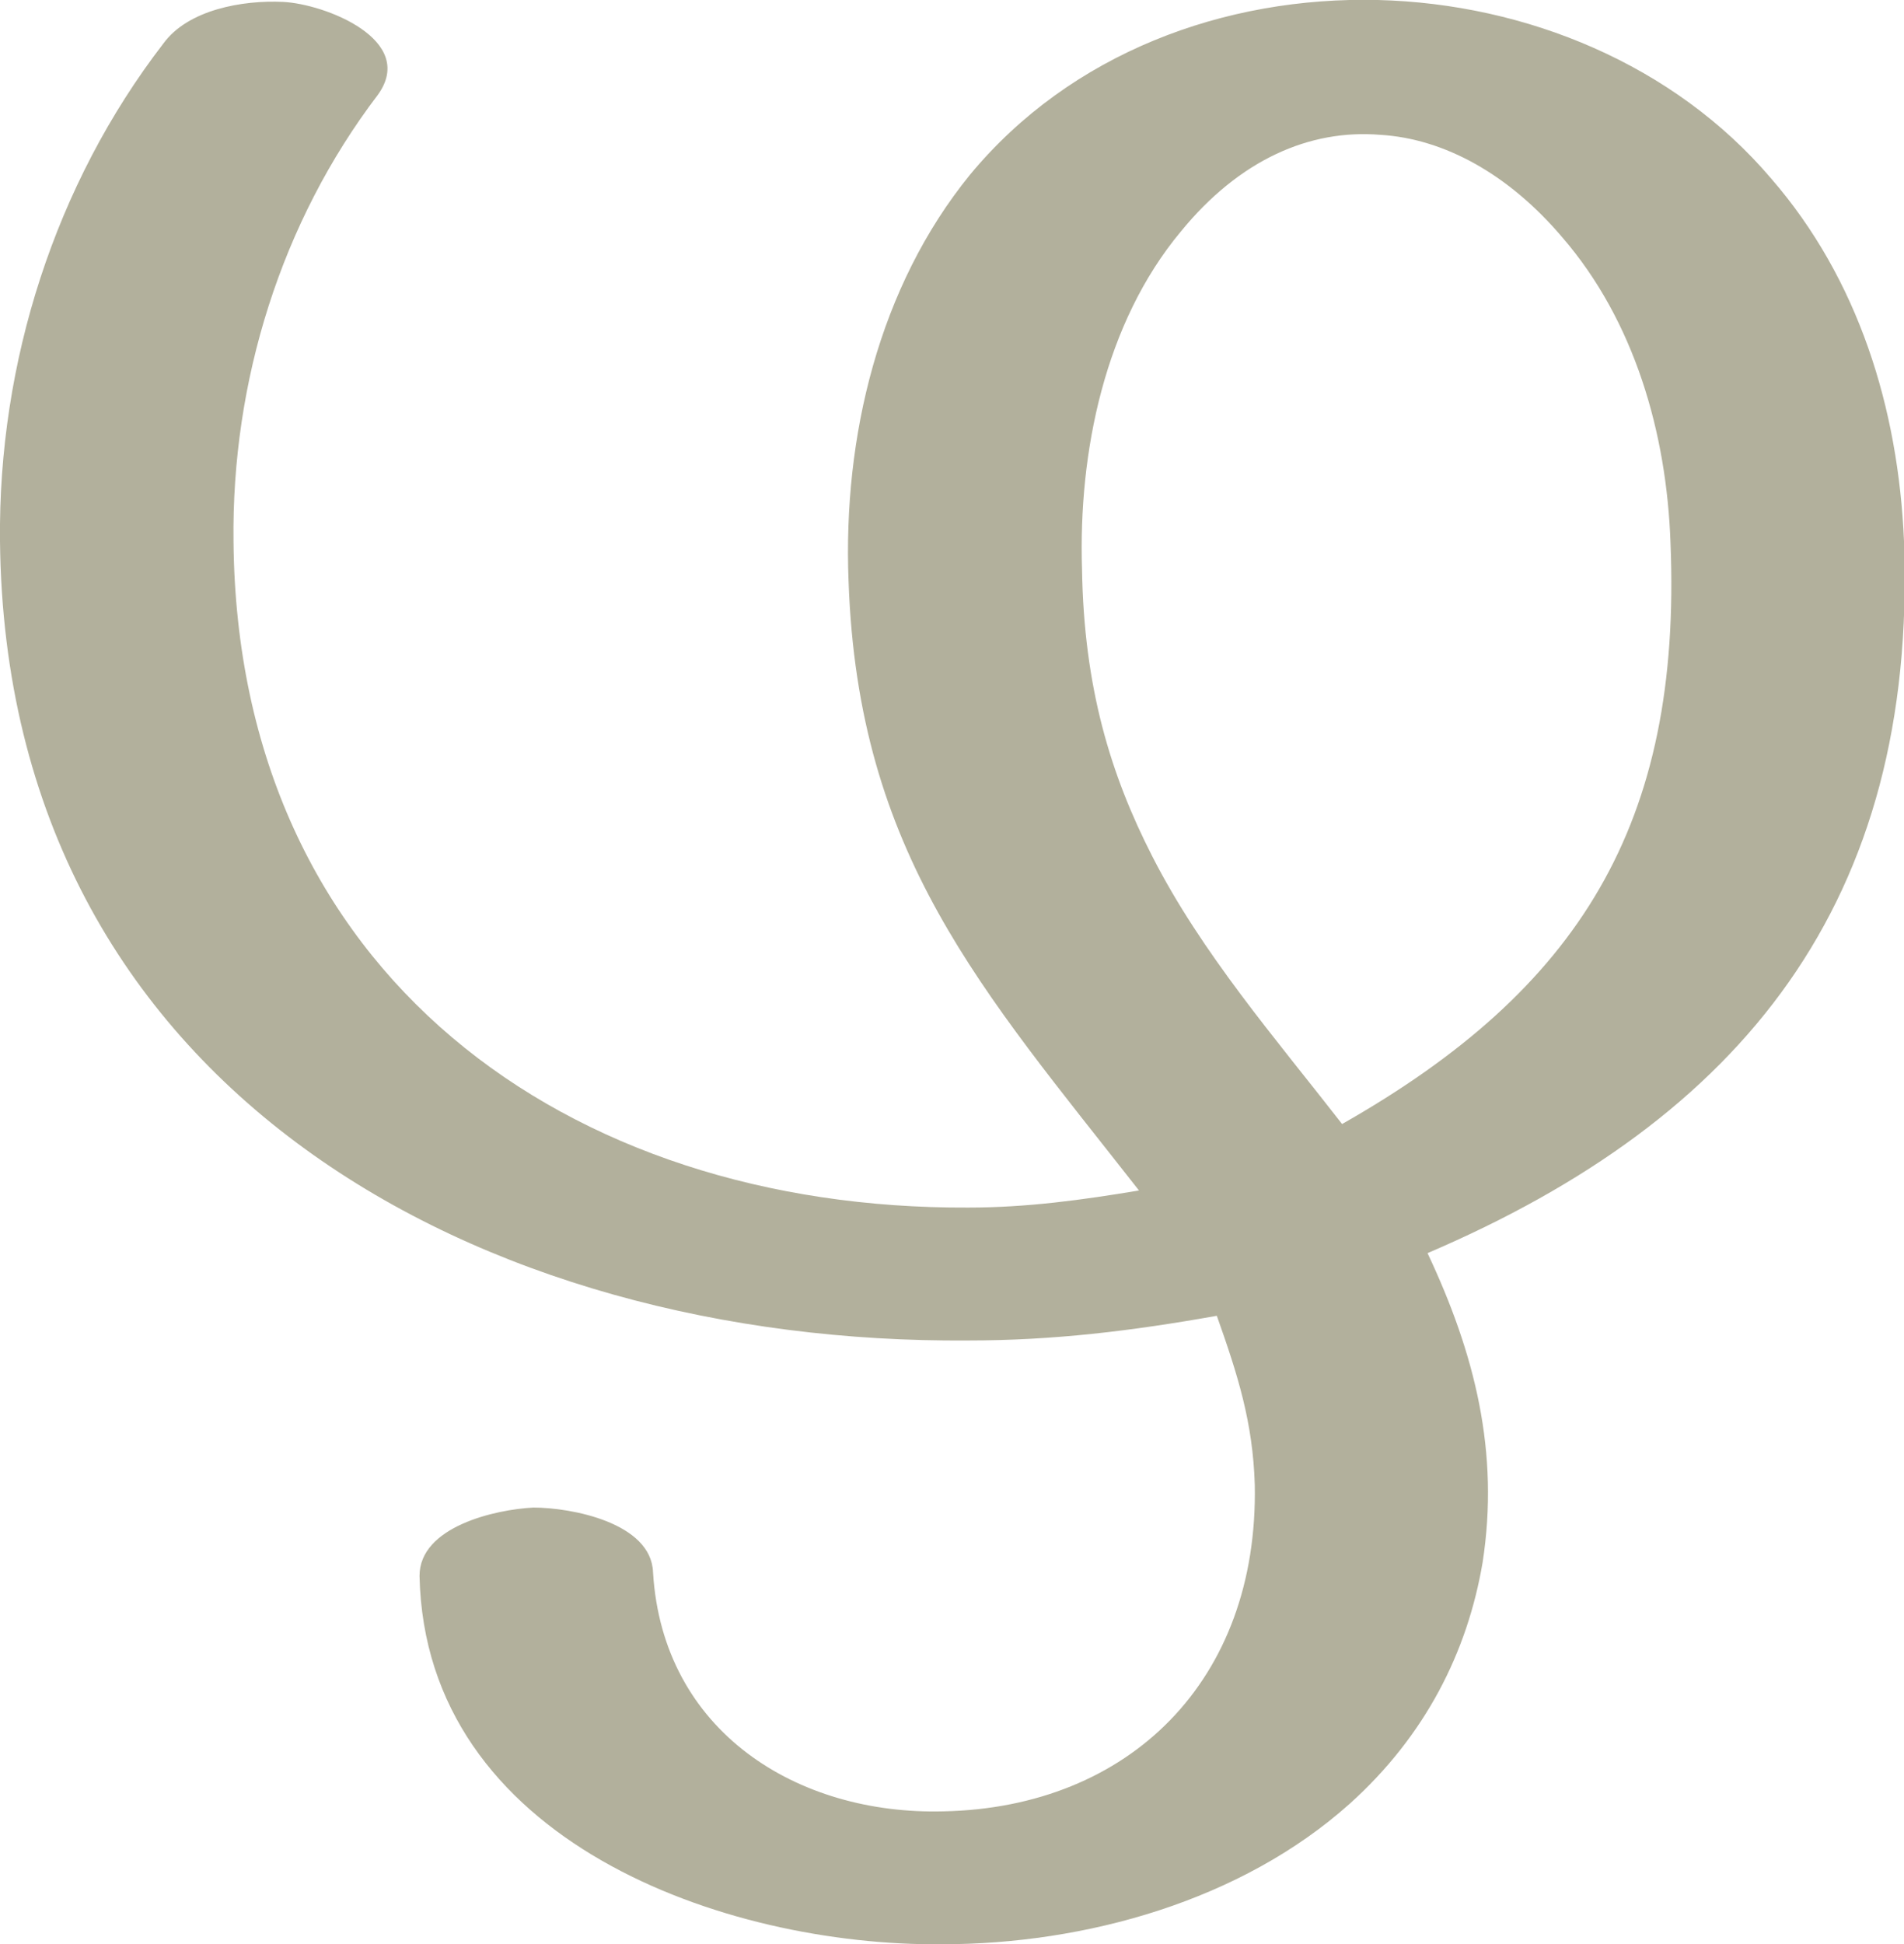 <?xml version="1.0" encoding="UTF-8"?>
<!DOCTYPE svg PUBLIC "-//W3C//DTD SVG 1.1//EN" "http://www.w3.org/Graphics/SVG/1.1/DTD/svg11.dtd">
<!-- Creator: CorelDRAW X8 -->
<svg xmlns="http://www.w3.org/2000/svg" xml:space="preserve" width="1003px" height="1024px" version="1.1" style="shape-rendering:geometricPrecision; text-rendering:geometricPrecision; image-rendering:optimizeQuality; fill-rule:evenodd; clip-rule:evenodd"
viewBox="0 0 1003 1024"
 xmlns:xlink="http://www.w3.org/1999/xlink">
 <defs>
  <style type="text/css">
   <![CDATA[
    .fil0 {fill:#B2B09C;fill-rule:nonzero}
   ]]>
  </style>
 </defs>
 <g id="Layer_x0020_1">
  <path class="fil0" d="M86 23c-57,74 -87,168 -86,262 3,290 255,423 510,421 45,0 86,-5 131,-13 11,31 19,56 20,89 2,103 -66,170 -164,172 -77,2 -148,-42 -153,-126 -1,-26 -43,-34 -63,-34 -20,1 -60,10 -60,36 3,140 161,195 275,194 76,0 158,-23 215,-74 40,-36 62,-80 70,-127 9,-58 -4,-110 -29,-163 166,-71 258,-185 251,-375 -3,-70 -24,-138 -70,-191 -51,-60 -129,-92 -207,-94 -81,-2 -162,28 -215,92 -48,59 -67,138 -64,214 5,144 70,215 153,321 -30,5 -59,9 -90,9 -211,1 -385,-123 -387,-351 -1,-84 25,-168 76,-235 21,-29 -28,-48 -50,-49 -21,-1 -50,4 -63,22zm621 569c-35,-45 -74,-90 -100,-141 -22,-43 -36,-89 -37,-151 -2,-62 12,-130 52,-178 31,-38 68,-54 105,-51 34,2 68,21 96,54 38,44 55,103 57,161 6,148 -48,235 -173,306z"/>
 </g>
</svg>

